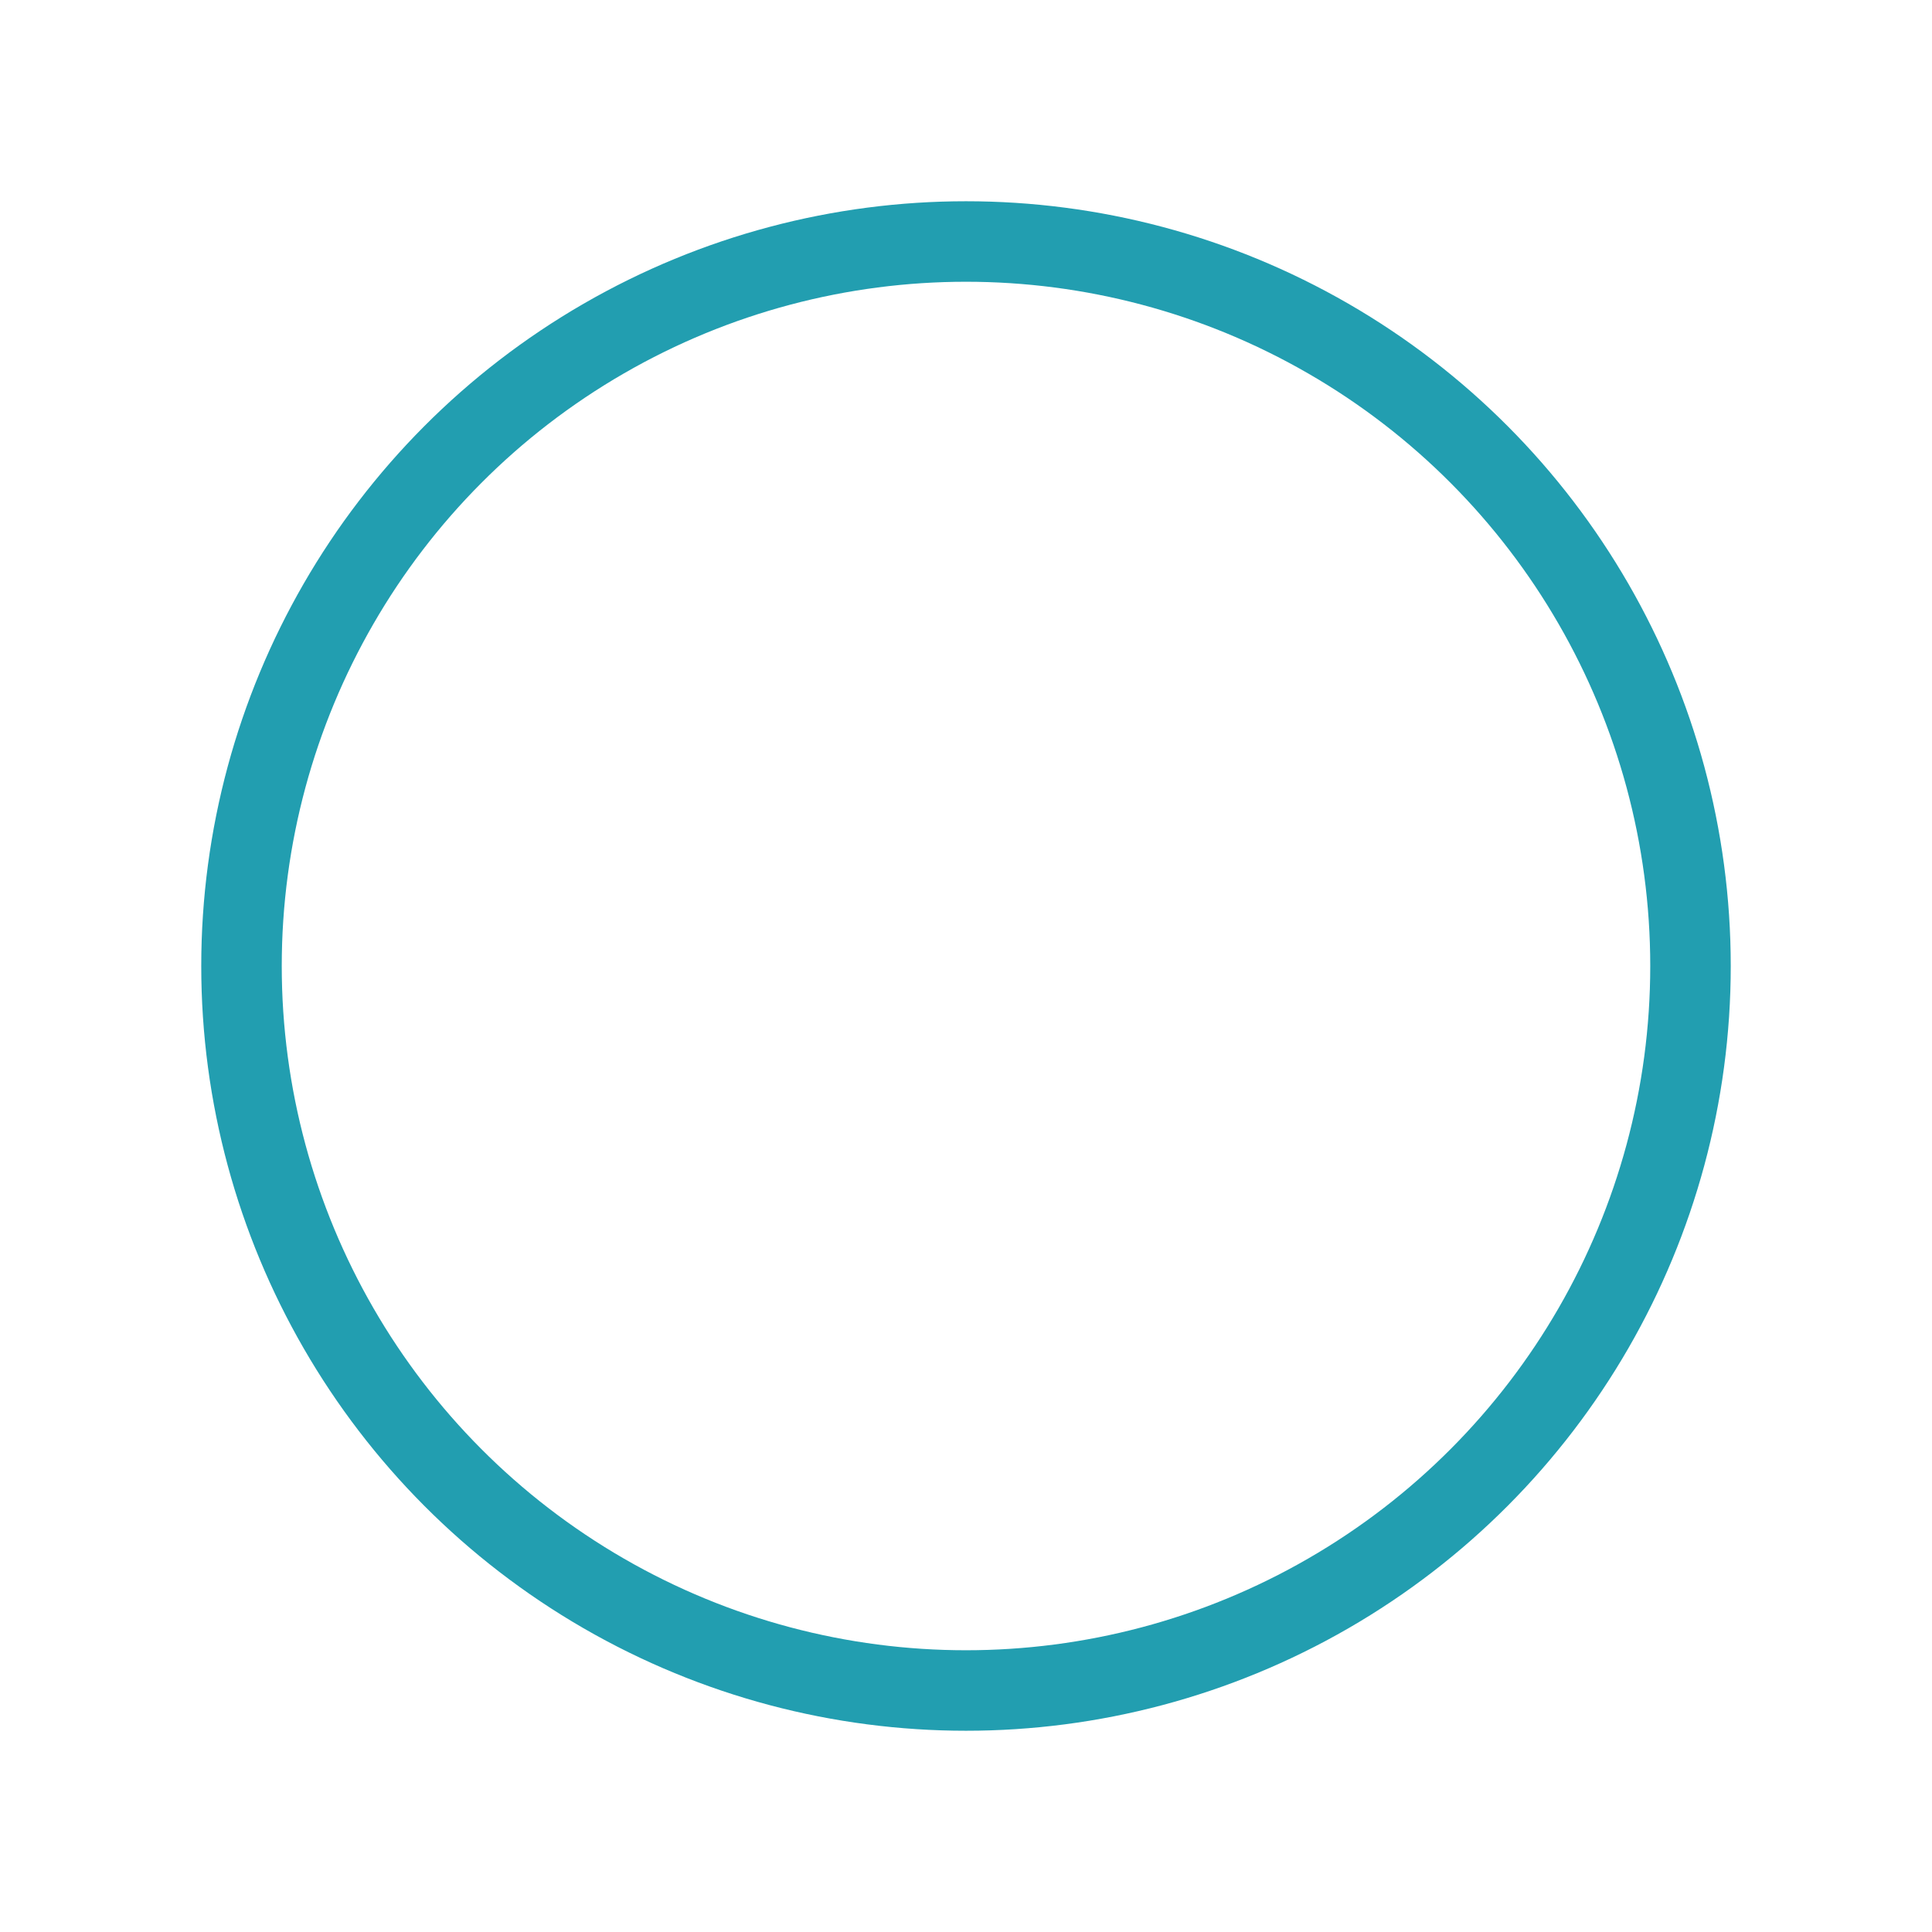 <?xml version="1.0" encoding="UTF-8"?>
<svg width="24px" height="24px" viewBox="0 0 24 24" version="1.1" xmlns="http://www.w3.org/2000/svg" xmlns:xlink="http://www.w3.org/1999/xlink">
    <!-- Generator: Sketch 49.1 (51147) - http://www.bohemiancoding.com/sketch -->
    <title>icon_yuankongxin</title>
    <desc>Created with Sketch.</desc>
    <defs></defs>
    <g id="icon_yuankongxin" stroke="none" stroke-width="1" fill="none" fill-rule="evenodd">
        <circle id="Oval-3-Copy-3" stroke="#229EB0" cx="12" cy="12" r="9"></circle>
    </g>
</svg>